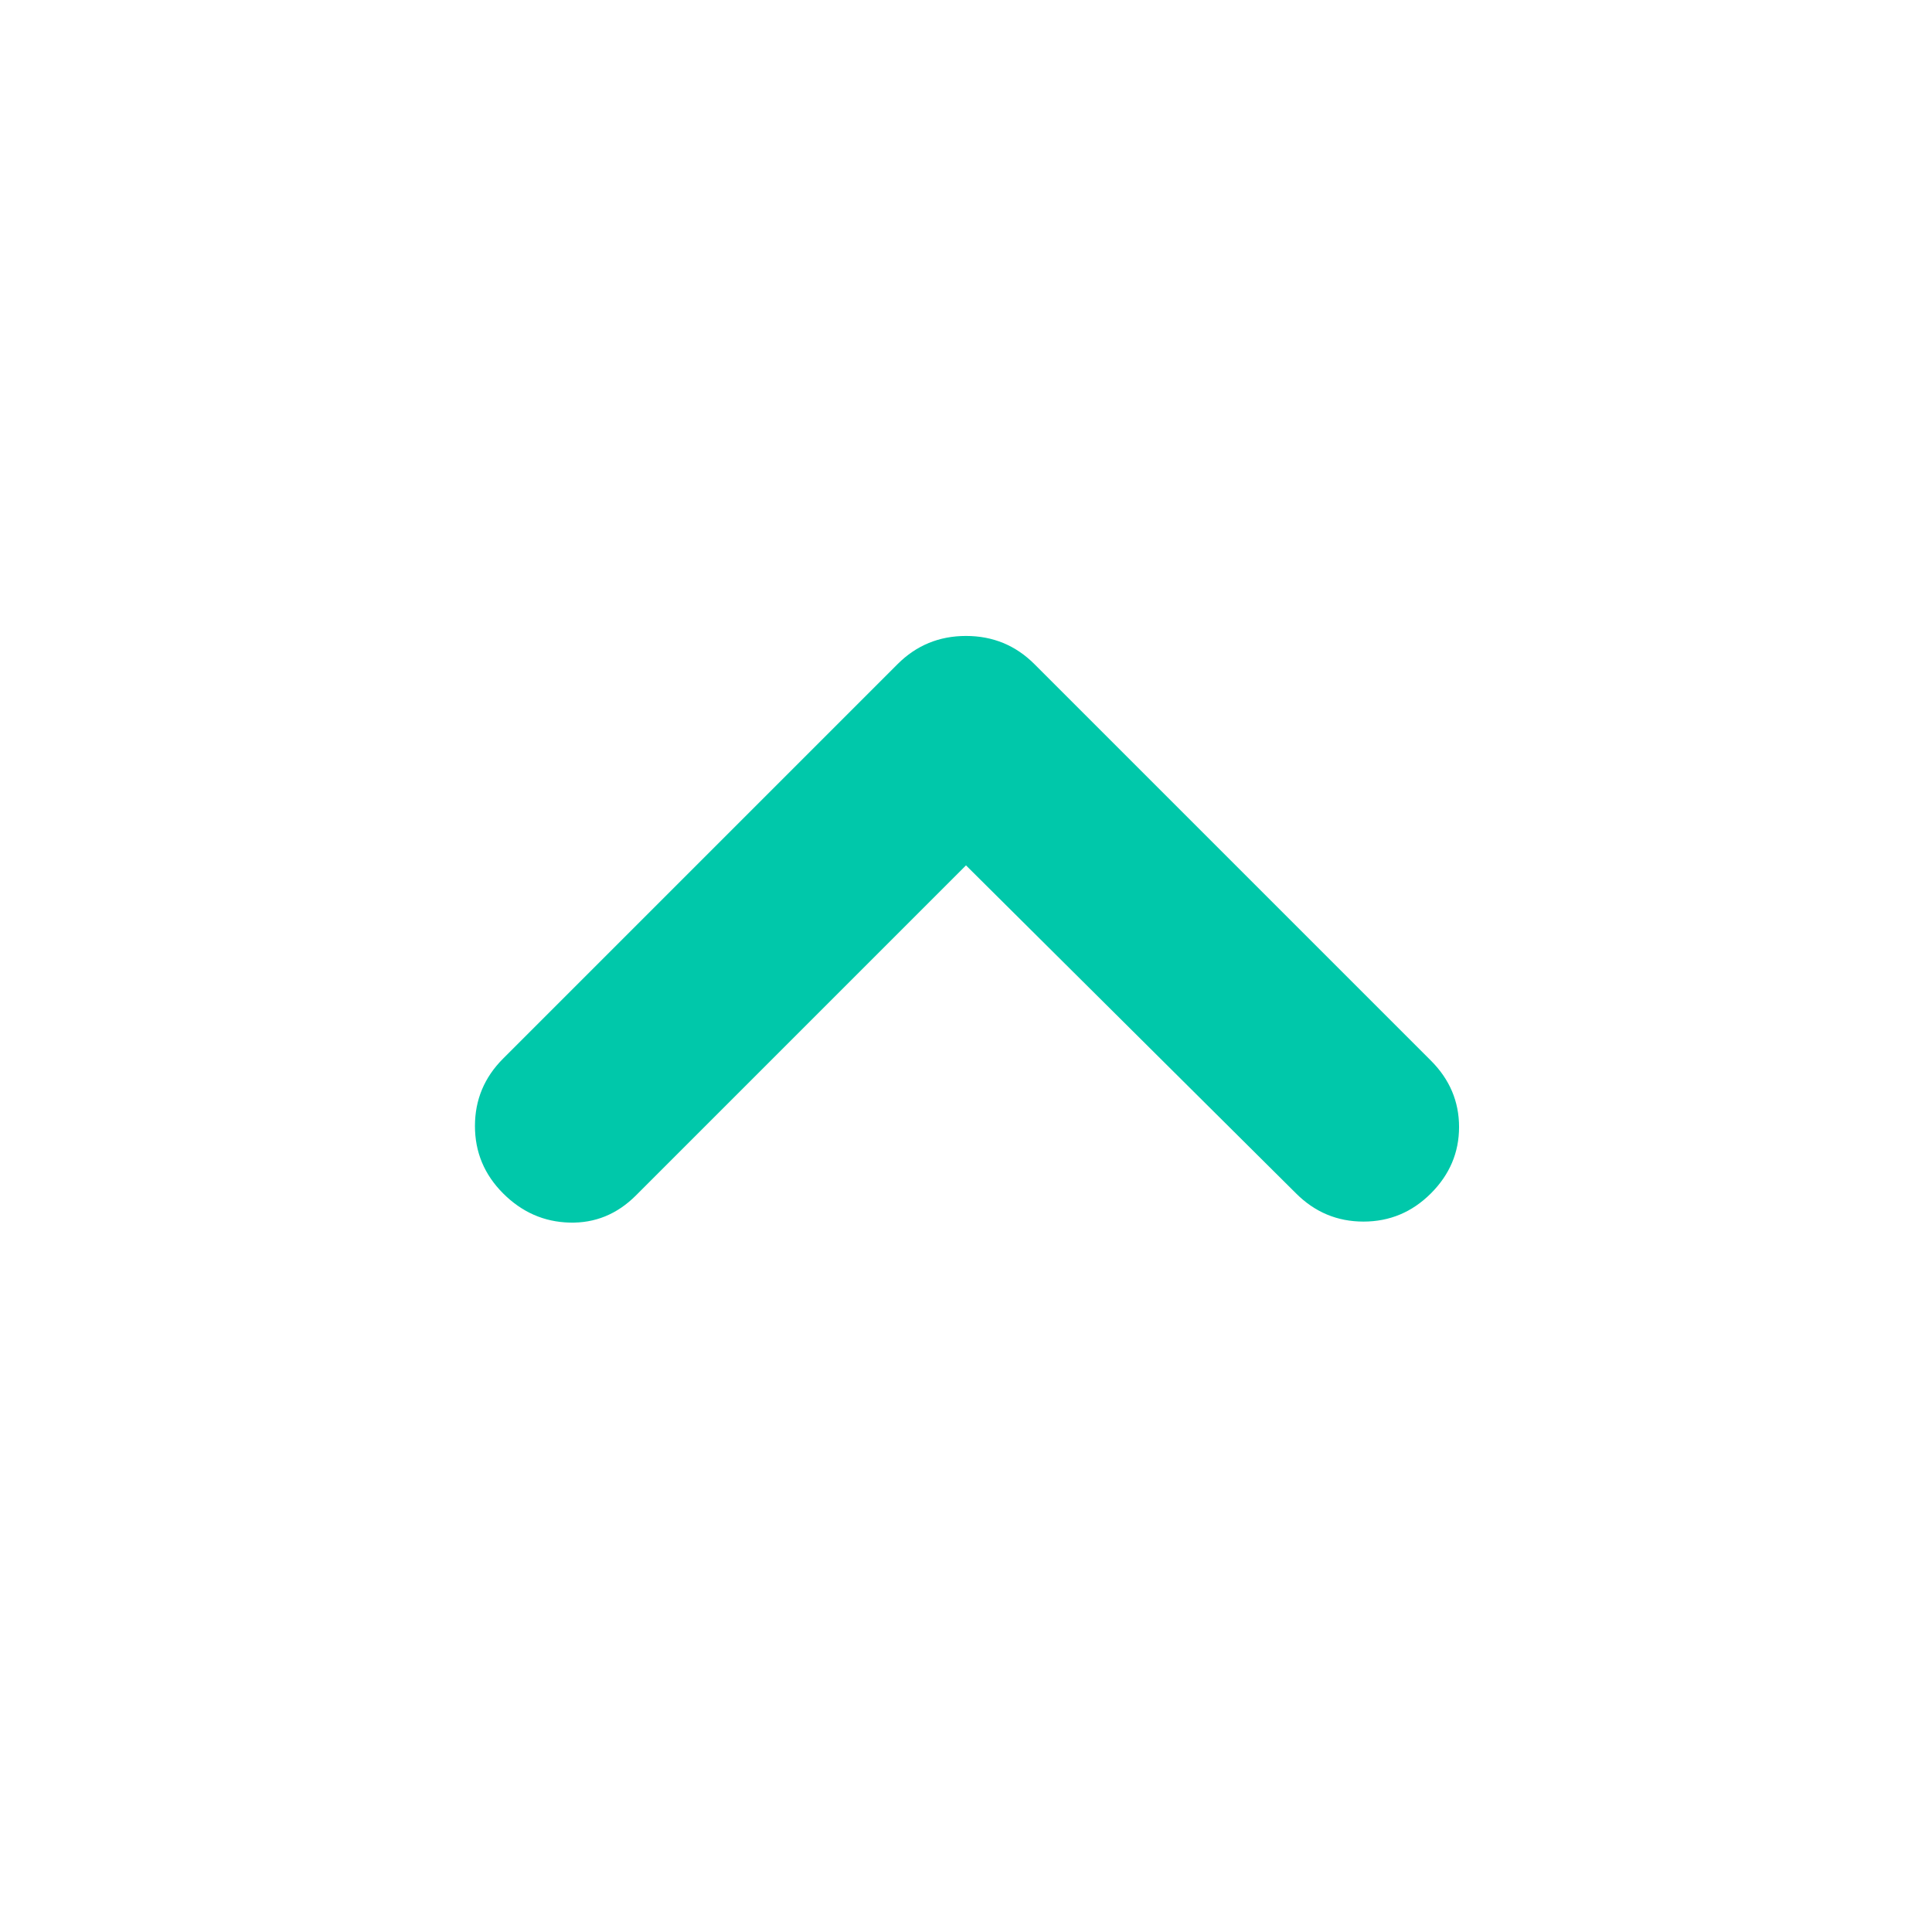 <svg height="48" viewBox="0 -960 960 960" width="48" xmlns="http://www.w3.org/2000/svg"><path fill="rgb(0, 200, 170)" d="m480-530-164 164q-14 14-33 13.5t-33-14.5q-14-14-14-33.5t14-33.5l196-196q14-14 34-14t34 14l197 197q14 14 14 33t-14 33q-14 14-33.5 14t-33.5-14z"/></svg>